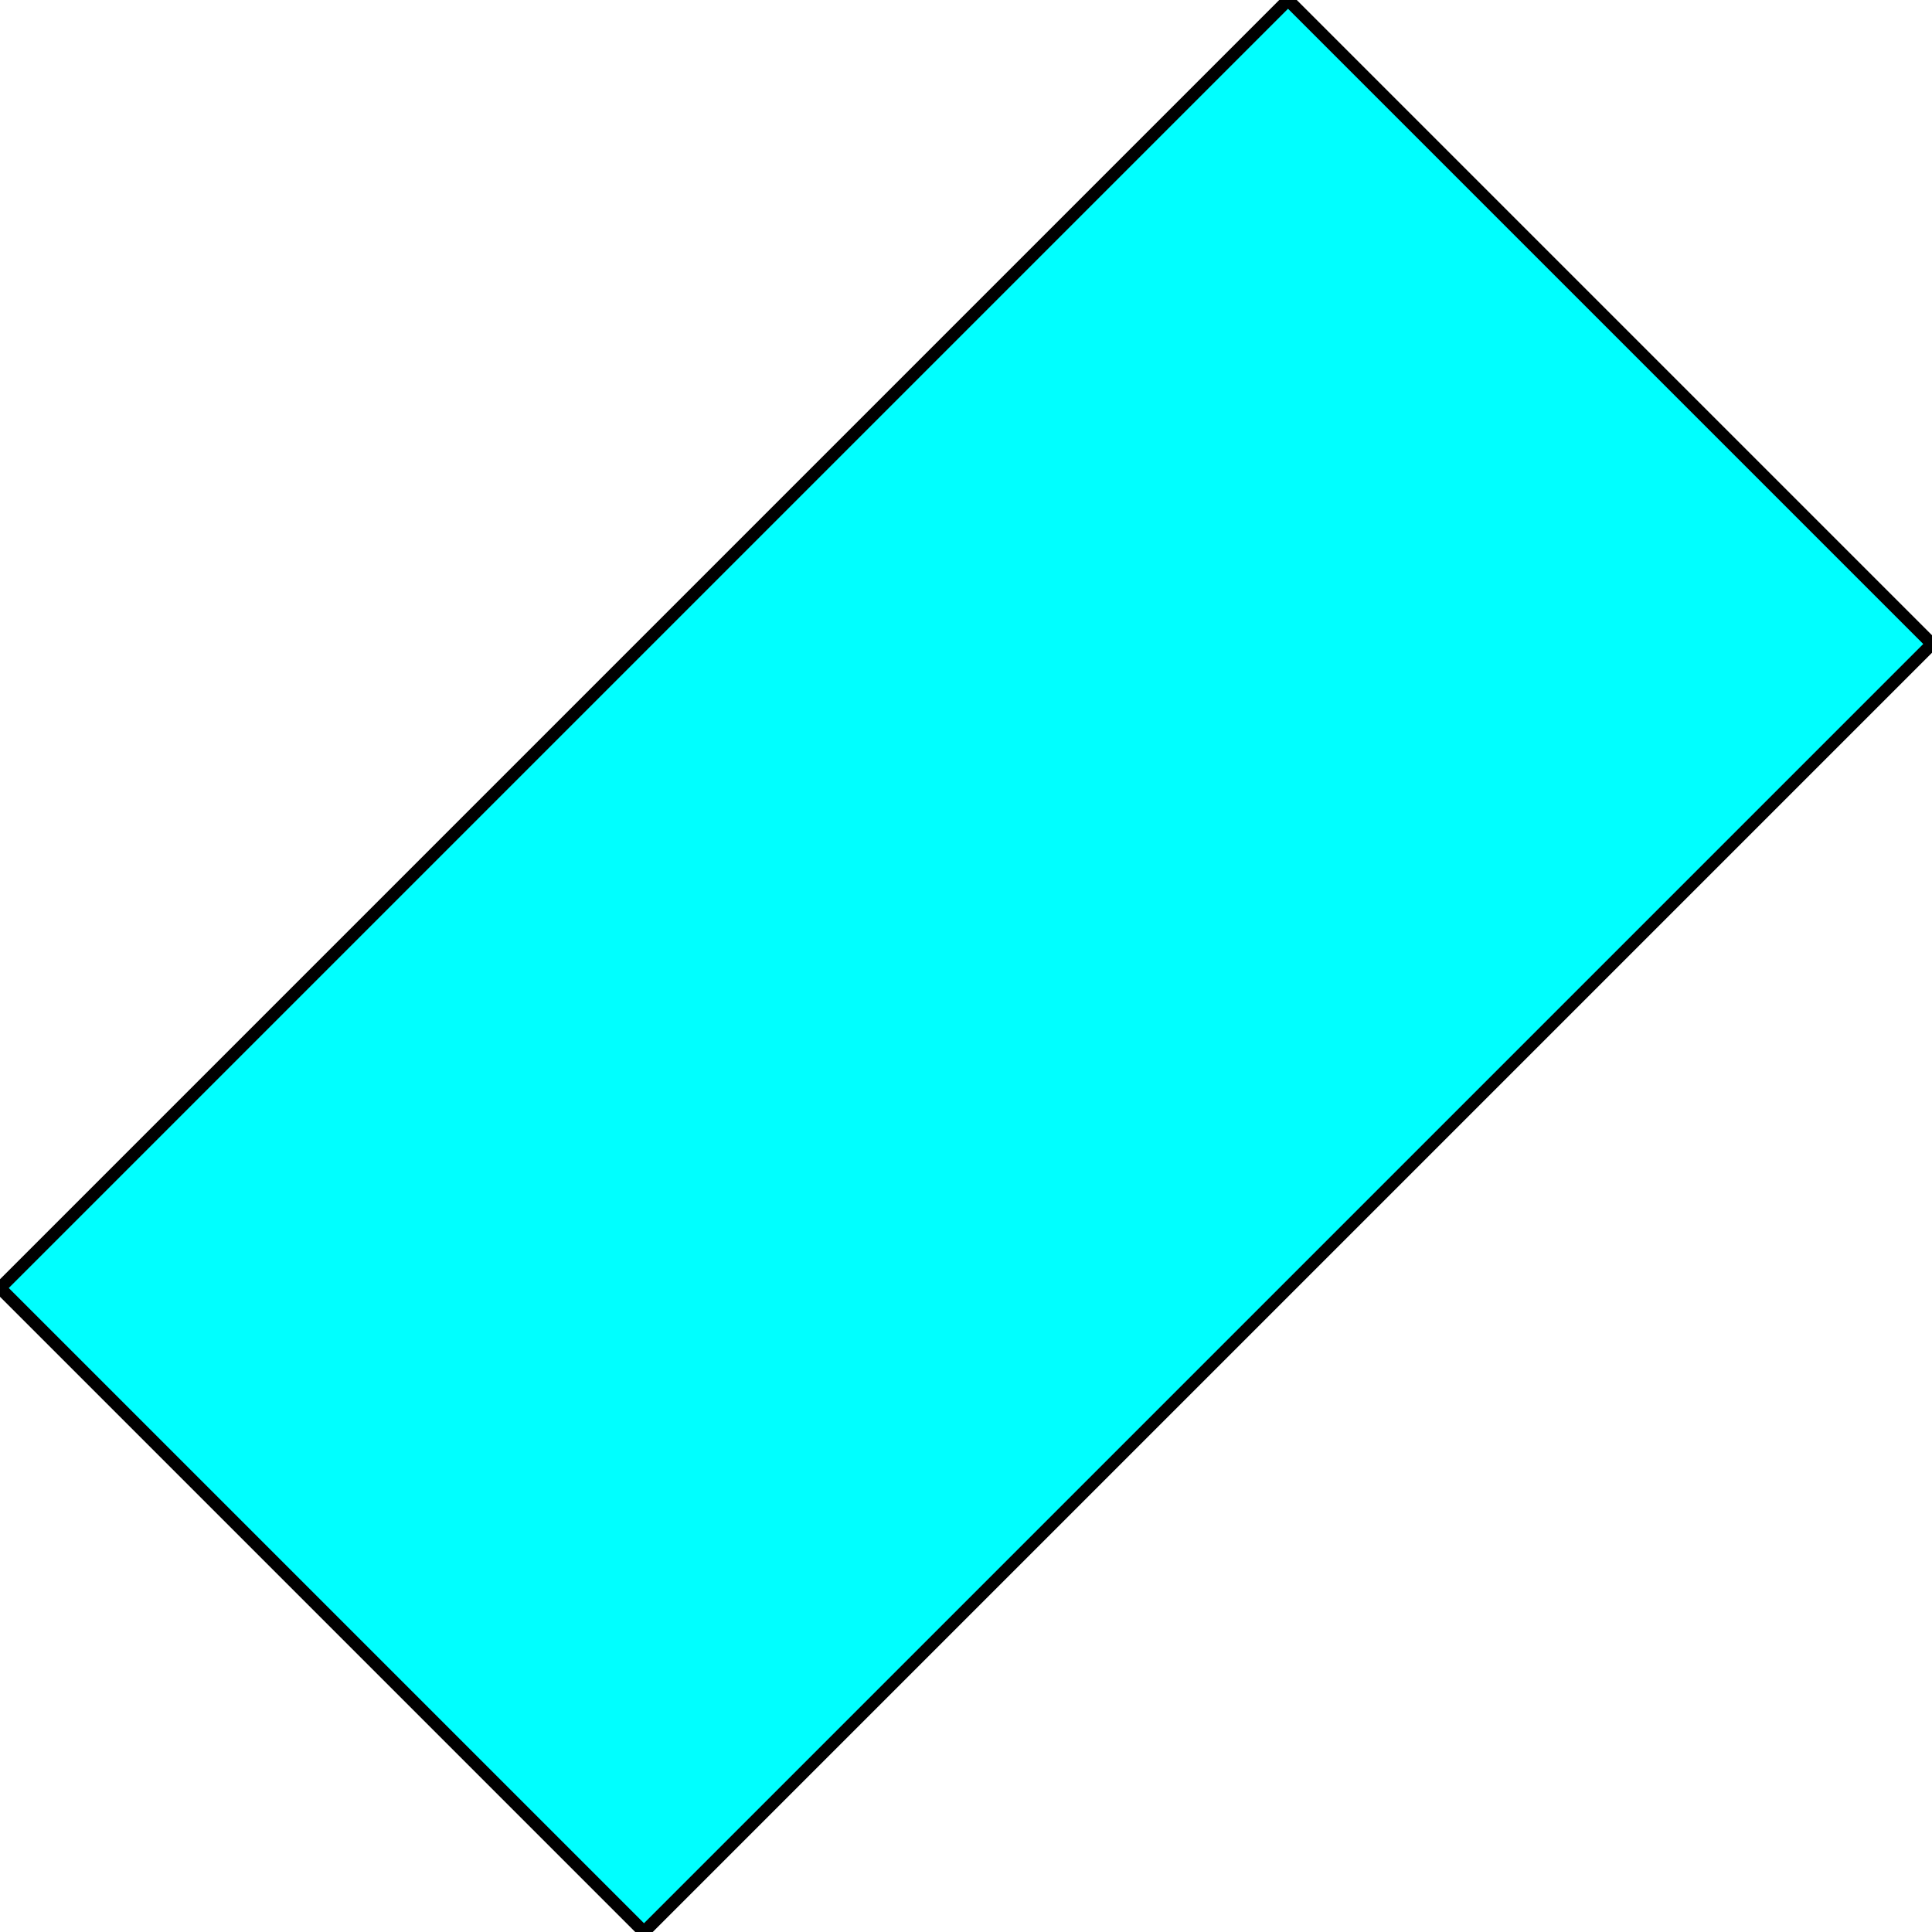<svg width="150" height="150" viewBox="0 0 150 150" fill="none" xmlns="http://www.w3.org/2000/svg">
<g clip-path="url(#clip0_2109_162050)">
<path d="M100 0L150 50L50 150L0 100L100 0Z" fill="#00FFFF" stroke="black" stroke-width="0.962"/>
</g>
<defs>
<clipPath id="clip0_2109_162050">
<rect width="150" height="150" fill="white"/>
</clipPath>
</defs>
</svg>
